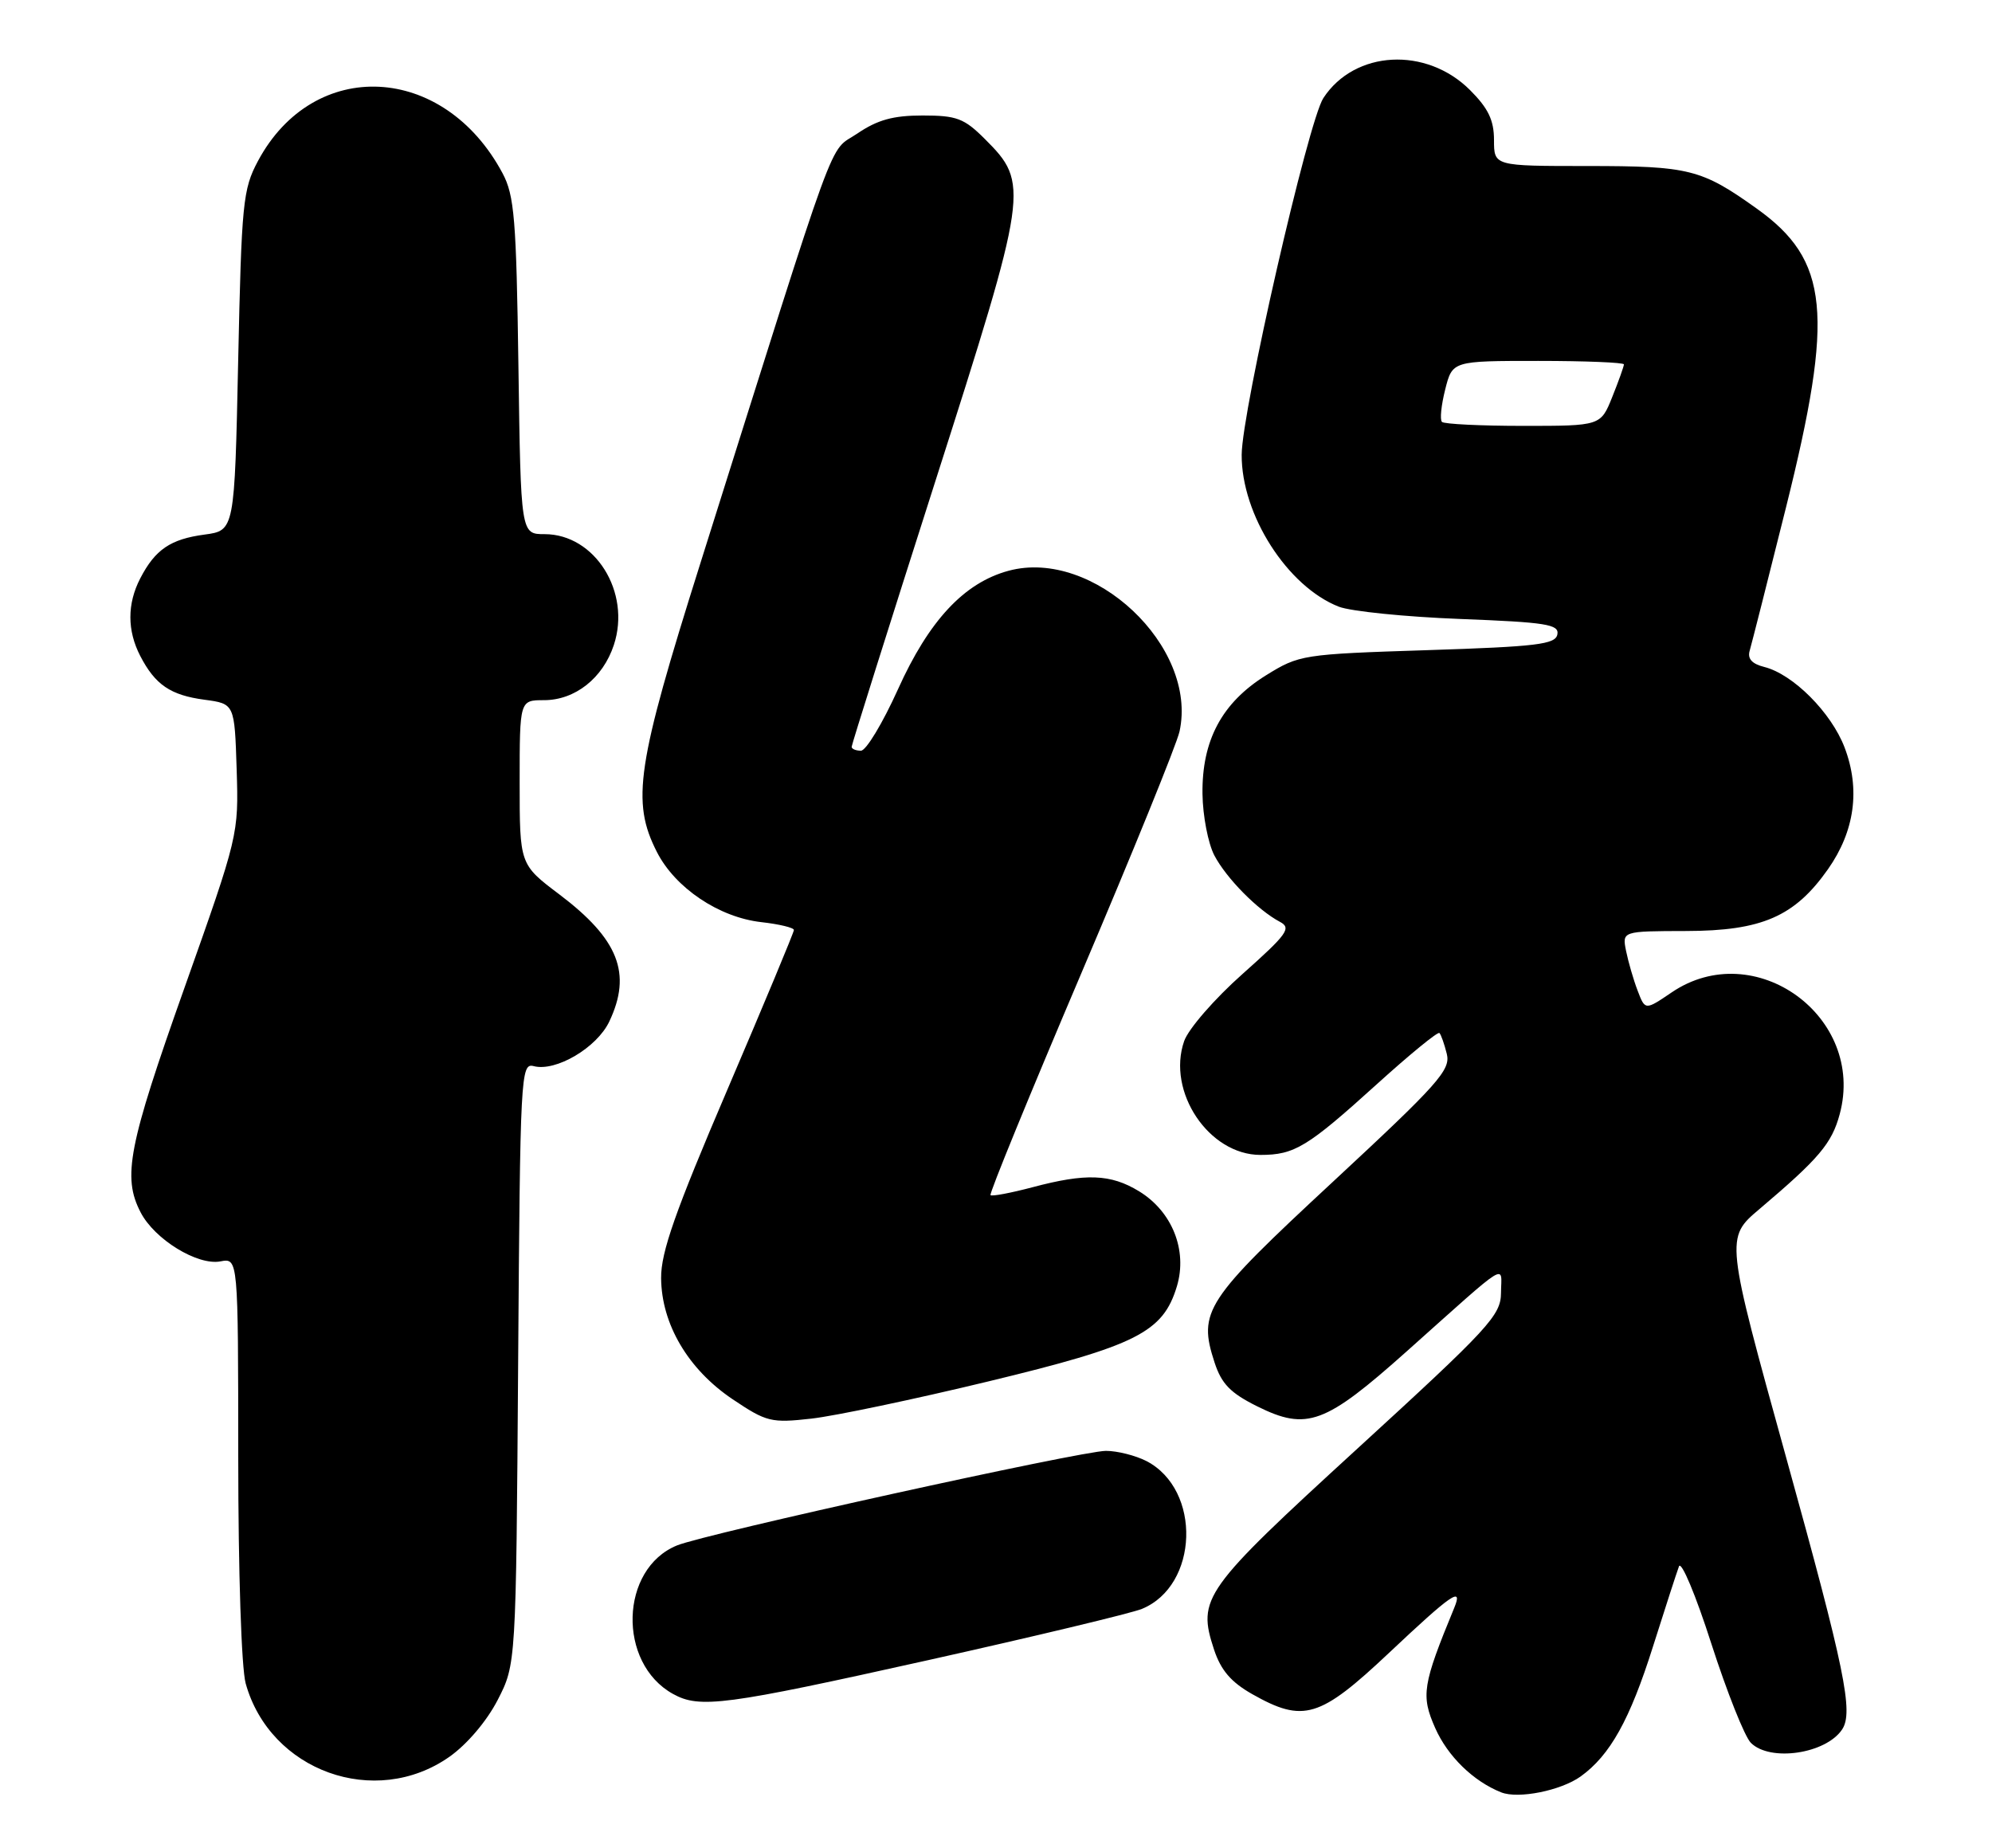 <?xml version="1.0" encoding="UTF-8" standalone="no"?>
<!DOCTYPE svg PUBLIC "-//W3C//DTD SVG 1.1//EN" "http://www.w3.org/Graphics/SVG/1.1/DTD/svg11.dtd" >
<svg xmlns="http://www.w3.org/2000/svg" xmlns:xlink="http://www.w3.org/1999/xlink" version="1.1" viewBox="0 0 276 256">
 <g >
 <path fill="currentColor"
d=" M 219.00 246.11 C 223.08 243.18 225.82 238.27 229.03 228.10 C 230.70 222.82 232.32 217.82 232.63 217.00 C 232.94 216.18 234.96 220.99 237.11 227.70 C 239.27 234.40 241.73 240.59 242.59 241.45 C 245.25 244.11 252.97 242.98 255.23 239.60 C 256.83 237.21 255.63 231.33 247.50 202.00 C 239.05 171.50 239.05 171.50 243.78 167.50 C 252.04 160.50 253.81 158.41 254.90 154.35 C 258.54 140.85 243.11 129.68 231.61 137.49 C 227.94 139.98 227.94 139.98 226.90 137.24 C 226.32 135.73 225.61 133.26 225.30 131.75 C 224.75 129.00 224.75 129.00 233.62 128.98 C 244.11 128.96 248.66 126.98 253.28 120.41 C 256.99 115.13 257.78 109.33 255.57 103.54 C 253.72 98.70 248.43 93.40 244.45 92.40 C 242.73 91.97 242.09 91.25 242.43 90.13 C 242.69 89.24 244.96 80.31 247.46 70.29 C 254.16 43.43 253.43 36.05 243.38 28.88 C 235.75 23.43 234.03 23.00 219.95 23.00 C 207.00 23.00 207.00 23.00 207.00 19.40 C 207.00 16.66 206.21 15.01 203.69 12.49 C 197.62 6.42 187.70 6.95 183.36 13.58 C 181.26 16.77 172.07 56.94 172.04 63.00 C 172.00 71.31 178.37 81.26 185.50 84.05 C 187.15 84.69 194.71 85.46 202.30 85.75 C 214.26 86.21 216.05 86.50 215.78 87.89 C 215.52 89.27 212.96 89.58 197.79 90.07 C 180.44 90.63 180.02 90.70 175.39 93.57 C 169.30 97.36 166.51 102.58 166.61 110.00 C 166.65 113.03 167.39 116.85 168.25 118.50 C 169.91 121.67 174.26 126.08 177.34 127.71 C 178.97 128.57 178.36 129.41 172.16 134.93 C 168.28 138.37 164.66 142.54 164.07 144.23 C 161.63 151.24 167.50 160.00 174.64 160.00 C 179.36 160.00 181.15 158.91 190.77 150.20 C 195.32 146.08 199.22 142.89 199.44 143.11 C 199.66 143.33 200.12 144.63 200.46 146.00 C 201.02 148.23 199.29 150.16 184.67 163.73 C 166.96 180.16 165.97 181.67 168.28 188.75 C 169.25 191.72 170.48 192.99 174.21 194.84 C 181.07 198.24 183.58 197.32 194.91 187.21 C 209.42 174.26 208.00 175.14 207.97 179.10 C 207.95 182.23 206.38 183.93 188.06 200.70 C 166.66 220.29 165.87 221.40 168.21 228.53 C 169.16 231.40 170.57 233.04 173.50 234.70 C 180.59 238.71 182.85 238.03 192.44 229.00 C 201.14 220.80 202.75 219.69 201.49 222.75 C 197.09 233.42 196.86 234.89 198.85 239.39 C 200.58 243.31 204.14 246.78 208.00 248.31 C 210.36 249.25 216.26 248.07 219.00 246.11 Z  M 62.27 243.38 C 64.70 241.67 67.44 238.45 68.95 235.52 C 71.50 230.56 71.50 230.56 71.79 188.88 C 72.07 148.79 72.15 147.23 73.95 147.70 C 77.01 148.50 82.70 145.15 84.42 141.52 C 87.58 134.86 85.71 130.11 77.49 123.90 C 72.00 119.76 72.00 119.76 72.00 108.38 C 72.00 97.00 72.00 97.00 75.37 97.00 C 79.67 97.00 83.53 93.96 85.05 89.36 C 87.47 82.03 82.44 74.00 75.45 74.00 C 72.16 74.00 72.16 74.00 71.83 50.75 C 71.54 30.37 71.27 27.07 69.63 24.00 C 61.50 8.76 43.47 7.86 35.74 22.31 C 33.65 26.22 33.47 28.10 33.00 50.00 C 32.50 73.50 32.50 73.50 28.34 74.06 C 23.62 74.69 21.50 76.13 19.43 80.13 C 17.61 83.65 17.61 87.35 19.43 90.87 C 21.50 94.87 23.62 96.31 28.34 96.94 C 32.50 97.50 32.50 97.50 32.79 106.59 C 33.07 115.65 33.05 115.73 25.54 136.90 C 17.78 158.75 16.94 163.05 19.48 167.95 C 21.41 171.70 27.37 175.35 30.54 174.75 C 33.00 174.28 33.00 174.28 33.01 201.89 C 33.01 217.80 33.45 231.08 34.04 233.22 C 37.42 245.37 51.98 250.61 62.27 243.38 Z  M 128.57 230.00 C 143.38 226.70 156.72 223.50 158.20 222.90 C 166.09 219.68 166.51 206.38 158.84 202.41 C 157.33 201.64 154.81 201.00 153.23 201.00 C 149.86 201.00 97.76 212.48 93.80 214.10 C 85.87 217.33 85.52 230.39 93.24 234.67 C 96.95 236.73 100.42 236.27 128.57 230.00 Z  M 136.89 191.39 C 157.49 186.42 161.15 184.58 163.07 178.18 C 164.55 173.21 162.41 167.83 157.81 165.03 C 153.89 162.64 150.44 162.51 143.05 164.48 C 140.05 165.27 137.43 165.77 137.24 165.57 C 137.04 165.38 142.70 151.56 149.81 134.86 C 156.92 118.16 163.05 103.08 163.43 101.33 C 166.00 89.56 151.49 75.91 139.75 79.07 C 133.59 80.73 128.71 85.96 124.41 95.51 C 122.30 100.18 120.00 104.00 119.29 104.00 C 118.58 104.00 118.00 103.76 118.00 103.46 C 118.00 103.17 123.20 86.66 129.56 66.78 C 142.52 26.25 142.63 25.43 136.47 19.27 C 133.59 16.39 132.56 16.00 127.83 16.00 C 123.75 16.00 121.58 16.60 118.77 18.51 C 114.68 21.29 116.58 16.07 97.05 78.00 C 88.20 106.05 87.45 111.04 91.02 118.04 C 93.56 123.02 99.62 127.09 105.48 127.75 C 107.97 128.03 110.00 128.52 110.00 128.84 C 110.00 129.16 105.85 139.11 100.78 150.96 C 93.55 167.85 91.57 173.48 91.60 177.06 C 91.65 183.45 95.35 189.71 101.51 193.85 C 106.21 197.00 106.84 197.16 112.44 196.53 C 115.71 196.16 126.71 193.85 136.89 191.39 Z  M 199.79 58.45 C 199.48 58.15 199.69 56.13 200.24 53.95 C 201.24 50.00 201.24 50.00 213.12 50.00 C 219.65 50.00 225.00 50.22 225.00 50.48 C 225.00 50.74 224.28 52.77 223.39 54.98 C 221.78 59.00 221.78 59.00 211.06 59.00 C 205.16 59.00 200.09 58.75 199.79 58.45 Z "/>
</g>
</svg>